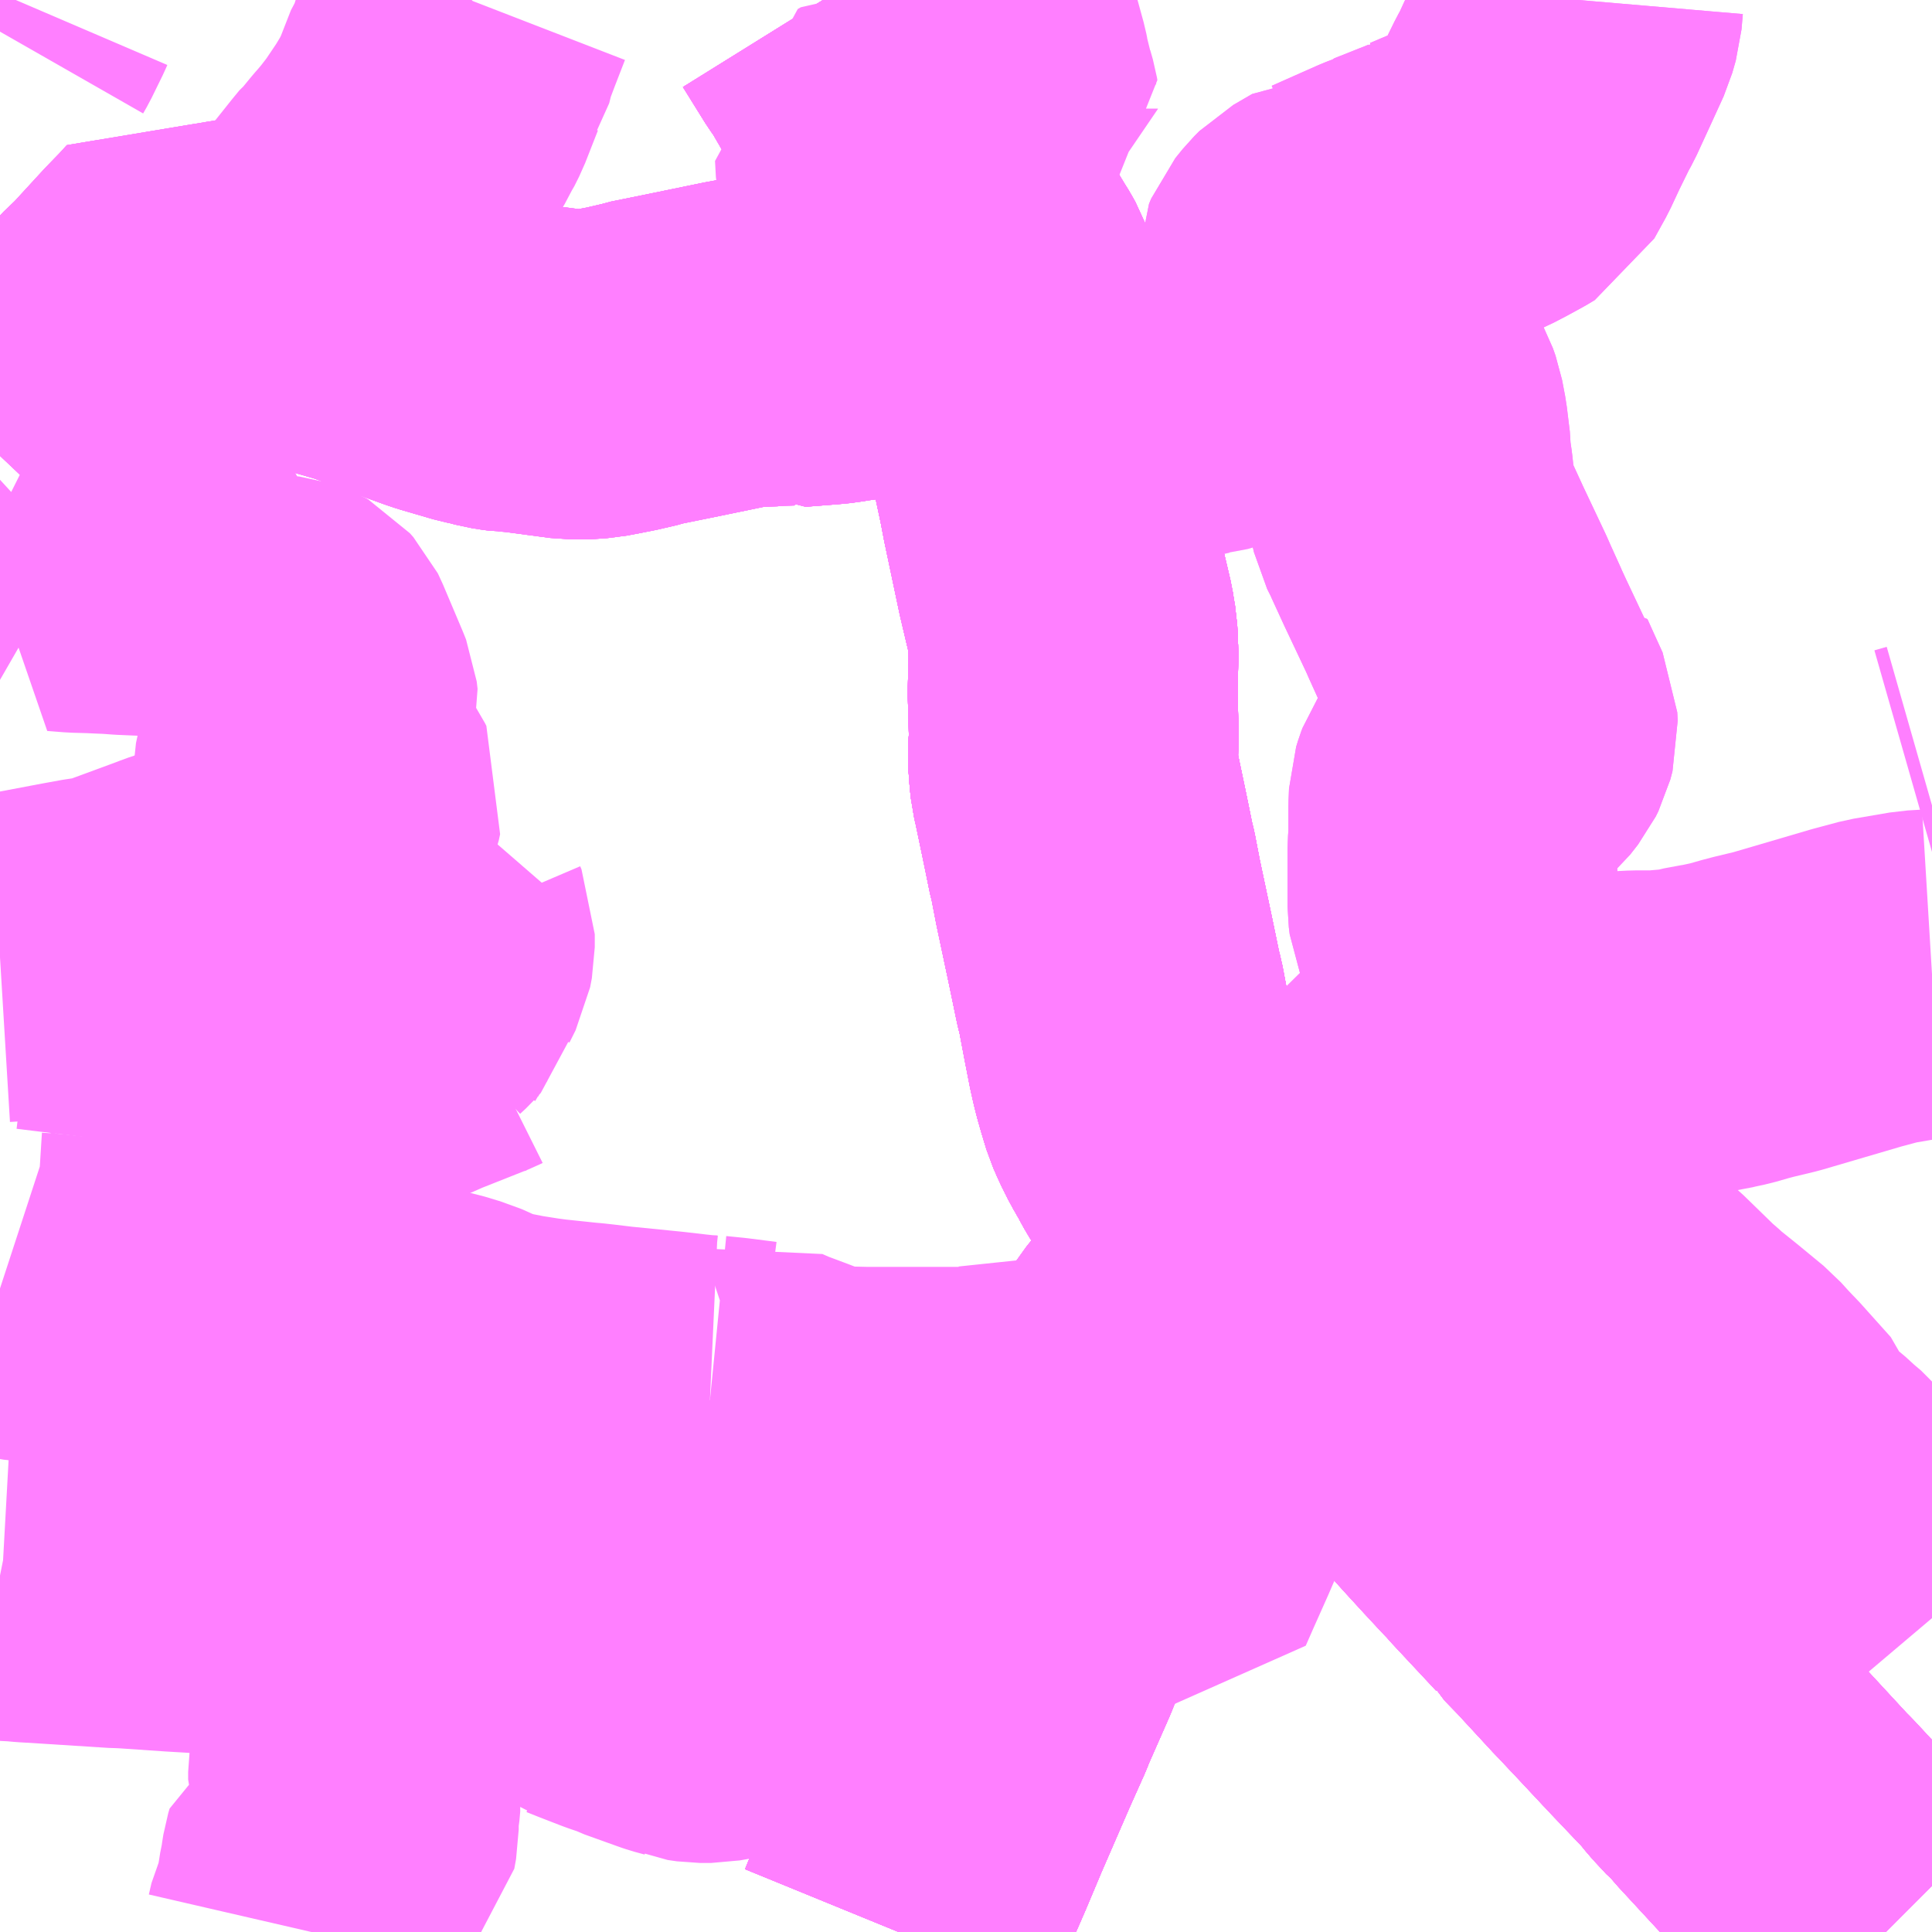 <?xml version="1.0" encoding="UTF-8"?>
<svg  xmlns="http://www.w3.org/2000/svg" xmlns:xlink="http://www.w3.org/1999/xlink" xmlns:go="http://purl.org/svgmap/profile" property="N07_001,N07_002,N07_003,N07_004,N07_005,N07_006,N07_007" viewBox="14005.371 -3616.699 4.395 4.395" go:dataArea="14005.37109375 -3616.69921875 4.39453125 4.39453125" >
<globalCoordinateSystem srsName="http://purl.org/crs/84" transform="matrix(100.0,0.0,0.0,-100.0,0.0,0.0)" />
<defs>
 <g id="p0" >
  <circle cx="0.0" cy="0.0" r="3" stroke="green" stroke-width="0.75" vector-effect="non-scaling-stroke" />
 </g>
</defs>
<g fill="none" fill-rule="evenodd" stroke="#FF00FF" stroke-width="0.75" opacity="0.5" vector-effect="non-scaling-stroke" stroke-linejoin="bevel" >
<path content="1,関東鉄道（株）,027,0.5,0.0,0.0," xlink:title="1" d="M14007.413,-3612.305L14007.458,-3612.415L14007.495,-3612.5L14007.532,-3612.588L14007.598,-3612.74L14007.632,-3612.816L14007.639,-3612.834L14007.644,-3612.845L14007.681,-3612.929L14007.688,-3612.945L14007.696,-3612.965L14007.728,-3613.04L14007.756,-3613.105L14007.764,-3613.121L14007.742,-3613.122L14007.717,-3613.122L14007.633,-3613.123L14007.597,-3613.124L14007.5,-3613.125L14007.411,-3613.126L14007.404,-3613.125"/>
<path content="1,関東鉄道（株）,18,1.0,1.0,1.0," xlink:title="1" d="M14005.371,-3615.662L14005.441,-3615.736L14005.585,-3615.889L14005.652,-3615.96L14005.667,-3615.973L14005.746,-3616.059L14005.779,-3616.093L14005.8,-3616.116L14005.842,-3616.093L14005.857,-3616.084L14005.881,-3616.071L14005.918,-3616.055L14005.965,-3616.042L14006.042,-3616.018L14006.06,-3616.013L14006.081,-3616.006L14006.12,-3615.991L14006.165,-3615.978L14006.206,-3615.966L14006.278,-3615.939L14006.322,-3615.923L14006.338,-3615.917L14006.371,-3615.905L14006.389,-3615.899L14006.461,-3615.878L14006.476,-3615.875L14006.488,-3615.872L14006.503,-3615.868L14006.522,-3615.865L14006.53,-3615.864L14006.534,-3615.864L14006.559,-3615.862L14006.627,-3615.853L14006.672,-3615.847L14006.691,-3615.847L14006.698,-3615.847L14006.727,-3615.849L14006.784,-3615.86L14006.827,-3615.87L14006.836,-3615.873L14006.91,-3615.888L14007.046,-3615.916L14007.068,-3615.92L14007.126,-3615.922L14007.133,-3615.923L14007.168,-3615.924L14007.174,-3615.92L14007.25,-3615.926L14007.27,-3615.928L14007.286,-3615.931L14007.316,-3615.935L14007.392,-3615.947L14007.451,-3615.955L14007.489,-3615.961L14007.541,-3615.969L14007.571,-3615.974L14007.633,-3615.983L14007.653,-3615.983L14007.655,-3615.975L14007.663,-3615.949L14007.666,-3615.937L14007.673,-3615.903L14007.684,-3615.863L14007.692,-3615.822L14007.695,-3615.799L14007.7,-3615.773L14007.704,-3615.755L14007.707,-3615.743L14007.712,-3615.727L14007.718,-3615.697L14007.742,-3615.585L14007.75,-3615.543L14007.784,-3615.382L14007.805,-3615.293L14007.808,-3615.274L14007.811,-3615.257L14007.812,-3615.238L14007.812,-3615.231L14007.813,-3615.212L14007.813,-3615.203L14007.811,-3615.124L14007.814,-3615.015L14007.811,-3614.982L14007.814,-3614.942L14007.816,-3614.923L14007.82,-3614.906L14007.837,-3614.825L14007.845,-3614.786L14007.854,-3614.742L14007.856,-3614.735L14007.858,-3614.726L14007.869,-3614.669L14007.897,-3614.537L14007.914,-3614.455L14007.916,-3614.446L14007.92,-3614.431L14007.935,-3614.352L14007.945,-3614.301L14007.951,-3614.274L14007.956,-3614.254L14007.964,-3614.226L14007.974,-3614.193L14007.985,-3614.168L14008,-3614.138L14008.016,-3614.11L14008.029,-3614.086L14008.048,-3614.056L14008.071,-3614.025L14008.091,-3613.999L14008.1,-3613.986L14008.107,-3613.979L14008.113,-3613.973L14008.14,-3613.94L14008.18,-3613.895L14008.236,-3613.836L14008.249,-3613.822L14008.259,-3613.811L14008.29,-3613.776L14008.3,-3613.766L14008.308,-3613.757L14008.319,-3613.746L14008.353,-3613.708L14008.406,-3613.641L14008.422,-3613.636L14008.43,-3613.627L14008.456,-3613.599L14008.504,-3613.548L14008.565,-3613.483L14008.605,-3613.441L14008.631,-3613.413L14008.641,-3613.403L14008.65,-3613.392L14008.671,-3613.37L14008.706,-3613.331L14008.75,-3613.283L14008.789,-3613.241L14008.8,-3613.23L14008.813,-3613.215L14008.827,-3613.2L14008.912,-3613.109L14008.917,-3613.102L14008.922,-3613.099L14008.926,-3613.092L14008.959,-3613.058L14009.043,-3612.967L14009.051,-3612.959L14009.064,-3612.945L14009.097,-3612.91L14009.154,-3612.849L14009.162,-3612.841L14009.17,-3612.832L14009.229,-3612.77L14009.252,-3612.746L14009.262,-3612.733L14009.274,-3612.719L14009.3,-3612.691L14009.309,-3612.684L14009.329,-3612.66L14009.438,-3612.542L14009.451,-3612.529L14009.465,-3612.514L14009.504,-3612.472L14009.519,-3612.456L14009.555,-3612.418L14009.614,-3612.355L14009.627,-3612.341L14009.64,-3612.327L14009.662,-3612.305"/>
<path content="1,関東鉄道（株）,26,999.9,999.9,999.9," xlink:title="1" d="M14007.413,-3612.305L14007.458,-3612.415L14007.495,-3612.5L14007.532,-3612.588L14007.598,-3612.74L14007.632,-3612.816L14007.639,-3612.834L14007.644,-3612.845L14007.681,-3612.929L14007.688,-3612.945L14007.696,-3612.965L14007.728,-3613.04L14007.756,-3613.105L14007.764,-3613.121L14007.768,-3613.133L14007.835,-3613.286L14007.839,-3613.295L14007.882,-3613.396L14007.903,-3613.443L14007.911,-3613.462L14007.917,-3613.476L14007.941,-3613.528L14007.955,-3613.555L14007.97,-3613.582L14007.984,-3613.605L14007.99,-3613.615L14007.999,-3613.629L14008.03,-3613.668L14008.049,-3613.689L14008.077,-3613.711L14008.091,-3613.727L14008.111,-3613.741L14008.193,-3613.791L14008.234,-3613.814L14008.249,-3613.822L14008.236,-3613.836L14008.18,-3613.895L14008.14,-3613.94L14008.113,-3613.973L14008.107,-3613.979L14008.1,-3613.986L14008.091,-3613.999L14008.071,-3614.025L14008.048,-3614.056L14008.029,-3614.086L14008.016,-3614.11L14008,-3614.138L14007.985,-3614.168L14007.974,-3614.193L14007.964,-3614.226L14007.956,-3614.254L14007.951,-3614.274L14007.945,-3614.301L14007.935,-3614.352L14007.92,-3614.431L14007.916,-3614.446L14007.914,-3614.455L14007.897,-3614.537L14007.869,-3614.669L14007.858,-3614.726L14007.856,-3614.735L14007.854,-3614.742L14007.845,-3614.786L14007.837,-3614.825L14007.82,-3614.906L14007.816,-3614.923L14007.814,-3614.942L14007.811,-3614.982L14007.814,-3615.015L14007.811,-3615.124L14007.813,-3615.203L14007.813,-3615.212L14007.812,-3615.231L14007.812,-3615.238L14007.811,-3615.257L14007.808,-3615.274L14007.805,-3615.293L14007.784,-3615.382L14007.75,-3615.543L14007.742,-3615.585L14007.718,-3615.697L14007.712,-3615.727L14007.707,-3615.743L14007.704,-3615.755L14007.7,-3615.773L14007.695,-3615.799L14007.692,-3615.822L14007.684,-3615.863L14007.673,-3615.903L14007.666,-3615.937L14007.663,-3615.949L14007.655,-3615.975L14007.653,-3615.983L14007.633,-3615.983L14007.571,-3615.974L14007.541,-3615.969L14007.489,-3615.961L14007.451,-3615.955L14007.392,-3615.947L14007.316,-3615.935L14007.286,-3615.931L14007.27,-3615.928L14007.25,-3615.926L14007.174,-3615.92L14007.168,-3615.924L14007.133,-3615.923L14007.126,-3615.922L14007.068,-3615.92L14007.046,-3615.916L14006.91,-3615.888L14006.836,-3615.873L14006.827,-3615.87L14006.784,-3615.86L14006.727,-3615.849L14006.698,-3615.847L14006.691,-3615.847L14006.672,-3615.847L14006.627,-3615.853L14006.559,-3615.862L14006.534,-3615.864L14006.53,-3615.864L14006.522,-3615.865L14006.503,-3615.868L14006.488,-3615.872L14006.476,-3615.875L14006.461,-3615.878L14006.389,-3615.899L14006.371,-3615.905L14006.338,-3615.917L14006.322,-3615.923L14006.278,-3615.939L14006.206,-3615.966L14006.165,-3615.978L14006.12,-3615.991L14006.081,-3616.006L14006.06,-3616.013L14006.042,-3616.018L14005.965,-3616.042L14005.918,-3616.055L14005.881,-3616.071L14005.857,-3616.084L14005.842,-3616.093L14005.8,-3616.116L14005.779,-3616.093L14005.746,-3616.059L14005.667,-3615.973L14005.652,-3615.96L14005.585,-3615.889L14005.441,-3615.736L14005.371,-3615.662"/>
<path content="1,関東鉄道（株）,36,1.5,1.5,1.5," xlink:title="1" d="M14007.413,-3612.305L14007.458,-3612.415L14007.495,-3612.5L14007.532,-3612.588L14007.598,-3612.74L14007.632,-3612.816L14007.639,-3612.834L14007.644,-3612.845L14007.681,-3612.929L14007.688,-3612.945L14007.696,-3612.965L14007.728,-3613.04L14007.756,-3613.105L14007.764,-3613.121L14007.742,-3613.122L14007.717,-3613.122L14007.633,-3613.123L14007.597,-3613.124L14007.5,-3613.125L14007.411,-3613.126L14007.404,-3613.125"/>
<path content="1,関東鉄道（株）,71,999.9,999.9,999.9," xlink:title="1" d="M14007.413,-3612.305L14007.458,-3612.415L14007.495,-3612.5L14007.532,-3612.588L14007.598,-3612.74L14007.632,-3612.816L14007.639,-3612.834L14007.644,-3612.845L14007.681,-3612.929L14007.688,-3612.945L14007.696,-3612.965L14007.728,-3613.04L14007.756,-3613.105L14007.764,-3613.121L14007.768,-3613.133L14007.835,-3613.286L14007.839,-3613.295L14007.882,-3613.396L14007.903,-3613.443L14007.911,-3613.462L14007.917,-3613.476L14007.941,-3613.528L14007.955,-3613.555L14007.97,-3613.582L14007.984,-3613.605L14007.99,-3613.615L14007.999,-3613.629L14008.03,-3613.668L14008.049,-3613.689L14008.077,-3613.711L14008.091,-3613.727L14008.111,-3613.741L14008.193,-3613.791L14008.234,-3613.814L14008.249,-3613.822L14008.236,-3613.836L14008.18,-3613.895L14008.14,-3613.94L14008.113,-3613.973L14008.107,-3613.979L14008.1,-3613.986L14008.091,-3613.999L14008.071,-3614.025L14008.048,-3614.056L14008.029,-3614.086L14008.016,-3614.11L14008,-3614.138L14007.985,-3614.168L14007.974,-3614.193L14007.964,-3614.226L14007.956,-3614.254L14007.951,-3614.274L14007.945,-3614.301L14007.935,-3614.352L14007.92,-3614.431L14007.916,-3614.446L14007.914,-3614.455L14007.897,-3614.537L14007.869,-3614.669L14007.858,-3614.726L14007.856,-3614.735L14007.854,-3614.742L14007.845,-3614.786L14007.837,-3614.825L14007.82,-3614.906L14007.816,-3614.923L14007.814,-3614.942L14007.811,-3614.982L14007.814,-3615.015L14007.811,-3615.124L14007.813,-3615.203L14007.813,-3615.212L14007.812,-3615.231L14007.812,-3615.238L14007.811,-3615.257L14007.808,-3615.274L14007.805,-3615.293L14007.784,-3615.382L14007.75,-3615.543L14007.742,-3615.585L14007.718,-3615.697L14007.712,-3615.727L14007.707,-3615.743L14007.704,-3615.755L14007.7,-3615.773L14007.695,-3615.799L14007.692,-3615.822L14007.684,-3615.863L14007.673,-3615.903L14007.666,-3615.937L14007.663,-3615.949L14007.655,-3615.975L14007.653,-3615.983L14007.645,-3616.007L14007.633,-3616.038L14007.625,-3616.059L14007.619,-3616.07L14007.609,-3616.086L14007.597,-3616.106L14007.579,-3616.135L14007.555,-3616.176L14007.544,-3616.192L14007.538,-3616.202L14007.499,-3616.269L14007.473,-3616.318L14007.463,-3616.336L14007.454,-3616.349L14007.447,-3616.36L14007.438,-3616.378L14007.426,-3616.397L14007.356,-3616.515L14007.309,-3616.596L14007.294,-3616.617L14007.243,-3616.699"/>
<path content="1,関東鉄道（株）,C6,6.5,0.0,0.0," xlink:title="1" d="M14007.413,-3612.305L14007.458,-3612.415L14007.495,-3612.5L14007.532,-3612.588L14007.598,-3612.74L14007.632,-3612.816L14007.639,-3612.834L14007.644,-3612.845L14007.681,-3612.929L14007.688,-3612.945L14007.696,-3612.965L14007.728,-3613.04L14007.756,-3613.105L14007.764,-3613.121L14007.742,-3613.122L14007.717,-3613.122L14007.633,-3613.123L14007.597,-3613.124L14007.5,-3613.125L14007.411,-3613.126L14007.404,-3613.125"/>
<path content="1,関東鉄道（株）,C8,11.5,5.0,5.0," xlink:title="1" d="M14009.662,-3612.305L14009.64,-3612.327L14009.627,-3612.341L14009.614,-3612.355L14009.555,-3612.418L14009.519,-3612.456L14009.504,-3612.472L14009.465,-3612.514L14009.451,-3612.529L14009.438,-3612.542L14009.329,-3612.66L14009.309,-3612.684L14009.3,-3612.691L14009.274,-3612.719L14009.262,-3612.733L14009.252,-3612.746L14009.229,-3612.77L14009.17,-3612.832L14009.162,-3612.841L14009.154,-3612.849L14009.097,-3612.91L14009.064,-3612.945L14009.051,-3612.959L14009.043,-3612.967L14008.959,-3613.058L14008.926,-3613.092L14008.922,-3613.099L14008.917,-3613.102L14008.912,-3613.109L14008.827,-3613.2L14008.813,-3613.215L14008.8,-3613.23L14008.789,-3613.241L14008.75,-3613.283L14008.706,-3613.331L14008.671,-3613.37L14008.65,-3613.392L14008.641,-3613.403L14008.631,-3613.413L14008.605,-3613.441L14008.565,-3613.483L14008.504,-3613.548L14008.456,-3613.599L14008.43,-3613.627L14008.422,-3613.636L14008.406,-3613.641L14008.353,-3613.708L14008.319,-3613.746L14008.308,-3613.757L14008.3,-3613.766L14008.29,-3613.776L14008.259,-3613.811L14008.249,-3613.822L14008.236,-3613.836L14008.18,-3613.895L14008.14,-3613.94L14008.113,-3613.973L14008.107,-3613.979L14008.1,-3613.986L14008.091,-3613.999L14008.071,-3614.025L14008.048,-3614.056L14008.029,-3614.086L14008.016,-3614.11L14008,-3614.138L14007.985,-3614.168L14007.974,-3614.193L14007.964,-3614.226L14007.956,-3614.254L14007.951,-3614.274L14007.945,-3614.301L14007.935,-3614.352L14007.92,-3614.431L14007.916,-3614.446L14007.914,-3614.455L14007.897,-3614.537L14007.869,-3614.669L14007.858,-3614.726L14007.856,-3614.735L14007.854,-3614.742L14007.845,-3614.786L14007.837,-3614.825L14007.82,-3614.906L14007.816,-3614.923L14007.814,-3614.942L14007.811,-3614.982L14007.814,-3615.015L14007.811,-3615.124L14007.813,-3615.203L14007.813,-3615.212L14007.812,-3615.231L14007.812,-3615.238L14007.811,-3615.257L14007.808,-3615.274L14007.805,-3615.293L14007.784,-3615.382L14007.75,-3615.543L14007.742,-3615.585L14007.718,-3615.697L14007.712,-3615.727L14007.707,-3615.743L14007.704,-3615.755L14007.7,-3615.773L14007.695,-3615.799L14007.692,-3615.822L14007.684,-3615.863L14007.673,-3615.903L14007.666,-3615.937L14007.663,-3615.949L14007.655,-3615.975L14007.653,-3615.983L14007.633,-3615.983L14007.571,-3615.974L14007.541,-3615.969L14007.489,-3615.961L14007.451,-3615.955L14007.392,-3615.947L14007.316,-3615.935L14007.286,-3615.931L14007.27,-3615.928L14007.25,-3615.926L14007.174,-3615.92L14007.168,-3615.924L14007.133,-3615.923L14007.126,-3615.922L14007.068,-3615.92L14007.046,-3615.916L14006.91,-3615.888L14006.836,-3615.873L14006.827,-3615.87L14006.784,-3615.86L14006.727,-3615.849L14006.698,-3615.847L14006.691,-3615.847L14006.672,-3615.847L14006.627,-3615.853L14006.559,-3615.862L14006.534,-3615.864L14006.53,-3615.864L14006.522,-3615.865L14006.503,-3615.868L14006.488,-3615.872L14006.476,-3615.875L14006.461,-3615.878L14006.389,-3615.899L14006.371,-3615.905L14006.338,-3615.917L14006.322,-3615.923L14006.278,-3615.939L14006.206,-3615.966L14006.165,-3615.978L14006.12,-3615.991L14006.081,-3616.006L14006.06,-3616.013L14006.042,-3616.018L14005.965,-3616.042L14005.918,-3616.055L14005.881,-3616.071L14005.857,-3616.084L14005.842,-3616.093L14005.8,-3616.116L14005.779,-3616.093L14005.746,-3616.059L14005.667,-3615.973L14005.652,-3615.96L14005.585,-3615.889L14005.441,-3615.736L14005.371,-3615.662"/>
<path content="1,関東鉄道（株）,筑波山シャトル,11.0,14.5,14.5," xlink:title="1" d="M14009.662,-3612.305L14009.64,-3612.327L14009.627,-3612.341L14009.614,-3612.355L14009.555,-3612.418L14009.519,-3612.456L14009.504,-3612.472L14009.465,-3612.514L14009.451,-3612.529L14009.438,-3612.542L14009.329,-3612.66L14009.309,-3612.684L14009.3,-3612.691L14009.274,-3612.719L14009.262,-3612.733L14009.252,-3612.746L14009.229,-3612.77L14009.17,-3612.832L14009.162,-3612.841L14009.154,-3612.849L14009.097,-3612.91L14009.064,-3612.945L14009.051,-3612.959L14009.043,-3612.967L14008.959,-3613.058L14008.926,-3613.092L14008.922,-3613.099L14008.917,-3613.102L14008.912,-3613.109L14008.827,-3613.2L14008.813,-3613.215L14008.8,-3613.23L14008.789,-3613.241L14008.75,-3613.283L14008.706,-3613.331L14008.671,-3613.37L14008.65,-3613.392L14008.641,-3613.403L14008.631,-3613.413L14008.605,-3613.441L14008.565,-3613.483L14008.504,-3613.548L14008.456,-3613.599L14008.43,-3613.627L14008.422,-3613.636L14008.406,-3613.641L14008.353,-3613.708L14008.319,-3613.746L14008.308,-3613.757L14008.3,-3613.766L14008.29,-3613.776L14008.259,-3613.811L14008.249,-3613.822L14008.236,-3613.836L14008.18,-3613.895L14008.14,-3613.94L14008.113,-3613.973L14008.107,-3613.979L14008.1,-3613.986L14008.091,-3613.999L14008.071,-3614.025L14008.048,-3614.056L14008.029,-3614.086L14008.016,-3614.11L14008,-3614.138L14007.985,-3614.168L14007.974,-3614.193L14007.964,-3614.226L14007.956,-3614.254L14007.951,-3614.274L14007.945,-3614.301L14007.935,-3614.352L14007.92,-3614.431L14007.916,-3614.446L14007.914,-3614.455L14007.897,-3614.537L14007.869,-3614.669L14007.858,-3614.726L14007.856,-3614.735L14007.854,-3614.742L14007.845,-3614.786L14007.837,-3614.825L14007.82,-3614.906L14007.816,-3614.923L14007.814,-3614.942L14007.811,-3614.982L14007.814,-3615.015L14007.811,-3615.124L14007.813,-3615.203L14007.813,-3615.212L14007.812,-3615.231L14007.812,-3615.238L14007.811,-3615.257L14007.808,-3615.274L14007.805,-3615.293L14007.784,-3615.382L14007.75,-3615.543L14007.742,-3615.585L14007.718,-3615.697L14007.712,-3615.727L14007.707,-3615.743L14007.704,-3615.755L14007.7,-3615.773L14007.695,-3615.799L14007.692,-3615.822L14007.684,-3615.863L14007.673,-3615.903L14007.666,-3615.937L14007.663,-3615.949L14007.655,-3615.975L14007.653,-3615.983L14007.645,-3616.007L14007.633,-3616.038L14007.625,-3616.059L14007.619,-3616.07L14007.609,-3616.086L14007.597,-3616.106L14007.579,-3616.135L14007.555,-3616.176L14007.544,-3616.192L14007.538,-3616.202L14007.499,-3616.269L14007.473,-3616.318L14007.463,-3616.336L14007.454,-3616.349L14007.447,-3616.36L14007.438,-3616.378L14007.426,-3616.397L14007.356,-3616.515L14007.309,-3616.596L14007.294,-3616.617L14007.243,-3616.699"/>
<path content="1,関鉄グリーンバス（株）,500-1,999.9,999.9,999.9," xlink:title="1" d="M14009.662,-3612.305L14009.64,-3612.327L14009.627,-3612.341L14009.614,-3612.355L14009.555,-3612.418L14009.519,-3612.456L14009.504,-3612.472L14009.465,-3612.514L14009.451,-3612.529L14009.438,-3612.542L14009.329,-3612.66L14009.309,-3612.684L14009.3,-3612.691L14009.274,-3612.719L14009.262,-3612.733L14009.252,-3612.746L14009.229,-3612.77L14009.17,-3612.832L14009.162,-3612.841L14009.154,-3612.849L14009.097,-3612.91L14009.064,-3612.945L14009.051,-3612.959L14009.043,-3612.967L14008.959,-3613.058L14008.926,-3613.092L14008.922,-3613.099L14008.917,-3613.102L14008.912,-3613.109L14008.827,-3613.2L14008.813,-3613.215L14008.8,-3613.23L14008.789,-3613.241L14008.75,-3613.283L14008.706,-3613.331L14008.671,-3613.37L14008.65,-3613.392L14008.641,-3613.403L14008.631,-3613.413L14008.605,-3613.441L14008.565,-3613.483L14008.504,-3613.548L14008.456,-3613.599L14008.43,-3613.627L14008.422,-3613.636L14008.406,-3613.641L14008.353,-3613.708L14008.319,-3613.746L14008.308,-3613.757L14008.3,-3613.766L14008.29,-3613.776L14008.259,-3613.811L14008.249,-3613.822L14008.236,-3613.836L14008.18,-3613.895L14008.14,-3613.94L14008.113,-3613.973L14008.107,-3613.979L14008.1,-3613.986L14008.091,-3613.999L14008.071,-3614.025L14008.048,-3614.056L14008.029,-3614.086L14008.016,-3614.11L14008,-3614.138L14007.985,-3614.168L14007.974,-3614.193L14007.964,-3614.226L14007.956,-3614.254L14007.951,-3614.274L14007.945,-3614.301L14007.935,-3614.352L14007.92,-3614.431L14007.916,-3614.446L14007.914,-3614.455L14007.897,-3614.537L14007.869,-3614.669L14007.858,-3614.726L14007.856,-3614.735L14007.854,-3614.742L14007.845,-3614.786L14007.837,-3614.825L14007.82,-3614.906L14007.816,-3614.923L14007.814,-3614.942L14007.811,-3614.982L14007.814,-3615.015L14007.811,-3615.124L14007.813,-3615.203L14007.813,-3615.212L14007.812,-3615.231L14007.812,-3615.238L14007.811,-3615.257L14007.808,-3615.274L14007.805,-3615.293L14007.784,-3615.382L14007.75,-3615.543L14007.742,-3615.585L14007.718,-3615.697L14007.712,-3615.727L14007.707,-3615.743L14007.704,-3615.755L14007.7,-3615.773L14007.695,-3615.799L14007.692,-3615.822L14007.684,-3615.863L14007.673,-3615.903L14007.666,-3615.937L14007.663,-3615.949L14007.655,-3615.975L14007.653,-3615.983L14007.645,-3616.007L14007.633,-3616.038L14007.625,-3616.059L14007.619,-3616.07L14007.609,-3616.086L14007.597,-3616.106L14007.579,-3616.135L14007.555,-3616.176L14007.544,-3616.192L14007.538,-3616.202L14007.499,-3616.269L14007.473,-3616.318L14007.463,-3616.336L14007.454,-3616.349L14007.447,-3616.36L14007.438,-3616.378L14007.426,-3616.397L14007.356,-3616.515L14007.309,-3616.596L14007.294,-3616.617L14007.243,-3616.699"/>
<path content="1,関鉄パープルバス（株）,040-1,3.5,3.5,3.5," xlink:title="1" d="M14007.413,-3612.305L14007.458,-3612.415L14007.495,-3612.5L14007.532,-3612.588L14007.598,-3612.74L14007.632,-3612.816L14007.639,-3612.834L14007.644,-3612.845L14007.681,-3612.929L14007.688,-3612.945L14007.696,-3612.965L14007.728,-3613.04L14007.756,-3613.105L14007.764,-3613.121L14007.768,-3613.133L14007.835,-3613.286L14007.839,-3613.295L14007.882,-3613.396L14007.903,-3613.443L14007.911,-3613.462L14007.917,-3613.476L14007.941,-3613.528L14007.955,-3613.555L14007.97,-3613.582L14007.984,-3613.605L14007.99,-3613.615L14007.999,-3613.629L14008.03,-3613.668L14008.049,-3613.689L14008.077,-3613.711L14008.091,-3613.727L14008.111,-3613.741L14008.193,-3613.791L14008.234,-3613.814L14008.249,-3613.822L14008.236,-3613.836L14008.18,-3613.895L14008.14,-3613.94L14008.113,-3613.973L14008.107,-3613.979L14008.1,-3613.986L14008.091,-3613.999L14008.071,-3614.025L14008.048,-3614.056L14008.029,-3614.086L14008.016,-3614.11L14008,-3614.138L14007.985,-3614.168L14007.974,-3614.193L14007.964,-3614.226L14007.956,-3614.254L14007.951,-3614.274L14007.945,-3614.301L14007.935,-3614.352L14007.92,-3614.431L14007.916,-3614.446L14007.914,-3614.455L14007.897,-3614.537L14007.869,-3614.669L14007.858,-3614.726L14007.856,-3614.735L14007.854,-3614.742L14007.845,-3614.786L14007.837,-3614.825L14007.82,-3614.906L14007.816,-3614.923L14007.814,-3614.942L14007.811,-3614.982L14007.814,-3615.015L14007.811,-3615.124L14007.813,-3615.203L14007.813,-3615.212L14007.812,-3615.231L14007.812,-3615.238L14007.811,-3615.257L14007.808,-3615.274L14007.805,-3615.293L14007.784,-3615.382L14007.75,-3615.543L14007.742,-3615.585L14007.718,-3615.697L14007.712,-3615.727L14007.707,-3615.743L14007.704,-3615.755L14007.7,-3615.773L14007.695,-3615.799L14007.692,-3615.822L14007.684,-3615.863L14007.673,-3615.903L14007.666,-3615.937L14007.663,-3615.949L14007.655,-3615.975L14007.653,-3615.983L14007.645,-3616.007L14007.633,-3616.038L14007.625,-3616.059L14007.619,-3616.07L14007.609,-3616.086L14007.597,-3616.106L14007.579,-3616.135L14007.555,-3616.176L14007.544,-3616.192L14007.538,-3616.202L14007.499,-3616.269L14007.473,-3616.318L14007.463,-3616.336L14007.454,-3616.349L14007.447,-3616.36L14007.438,-3616.378L14007.426,-3616.397L14007.356,-3616.515L14007.309,-3616.596L14007.294,-3616.617L14007.243,-3616.699"/>
<path content="1,関鉄パープルバス（株）,040-2,7.5,8.0,8.0," xlink:title="1" d="M14007.413,-3612.305L14007.458,-3612.415L14007.495,-3612.5L14007.532,-3612.588L14007.598,-3612.74L14007.632,-3612.816L14007.639,-3612.834L14007.644,-3612.845L14007.681,-3612.929L14007.688,-3612.945L14007.696,-3612.965L14007.728,-3613.04L14007.756,-3613.105L14007.764,-3613.121L14007.768,-3613.133L14007.835,-3613.286L14007.839,-3613.295L14007.882,-3613.396L14007.903,-3613.443L14007.911,-3613.462L14007.917,-3613.476L14007.941,-3613.528L14007.955,-3613.555L14007.97,-3613.582L14007.984,-3613.605L14007.99,-3613.615L14007.999,-3613.629L14008.03,-3613.668L14008.049,-3613.689L14008.077,-3613.711L14008.091,-3613.727L14008.111,-3613.741L14008.193,-3613.791L14008.234,-3613.814L14008.249,-3613.822L14008.236,-3613.836L14008.18,-3613.895L14008.14,-3613.94L14008.113,-3613.973L14008.107,-3613.979L14008.1,-3613.986L14008.091,-3613.999L14008.071,-3614.025L14008.048,-3614.056L14008.029,-3614.086L14008.016,-3614.11L14008,-3614.138L14007.985,-3614.168L14007.974,-3614.193L14007.964,-3614.226L14007.956,-3614.254L14007.951,-3614.274L14007.945,-3614.301L14007.935,-3614.352L14007.92,-3614.431L14007.916,-3614.446L14007.914,-3614.455L14007.897,-3614.537L14007.869,-3614.669L14007.858,-3614.726L14007.856,-3614.735L14007.854,-3614.742L14007.845,-3614.786L14007.837,-3614.825L14007.82,-3614.906L14007.816,-3614.923L14007.814,-3614.942L14007.811,-3614.982L14007.814,-3615.015L14007.811,-3615.124L14007.813,-3615.203L14007.813,-3615.212L14007.812,-3615.231L14007.812,-3615.238L14007.811,-3615.257L14007.808,-3615.274L14007.805,-3615.293L14007.784,-3615.382L14007.75,-3615.543L14007.742,-3615.585L14007.718,-3615.697L14007.712,-3615.727L14007.707,-3615.743L14007.704,-3615.755L14007.7,-3615.773L14007.695,-3615.799L14007.692,-3615.822L14007.684,-3615.863L14007.673,-3615.903L14007.666,-3615.937L14007.663,-3615.949L14007.655,-3615.975L14007.653,-3615.983L14007.645,-3616.007L14007.633,-3616.038L14007.625,-3616.059L14007.619,-3616.07L14007.609,-3616.086L14007.597,-3616.106L14007.579,-3616.135L14007.555,-3616.176L14007.544,-3616.192L14007.538,-3616.202L14007.499,-3616.269L14007.473,-3616.318L14007.463,-3616.336L14007.454,-3616.349L14007.447,-3616.36L14007.438,-3616.378L14007.426,-3616.397L14007.356,-3616.515L14007.309,-3616.596L14007.294,-3616.617L14007.243,-3616.699"/>
<path content="1,関鉄パープルバス（株）,040-3,0.5,0.0,0.0," xlink:title="1" d="M14007.413,-3612.305L14007.458,-3612.415L14007.495,-3612.5L14007.532,-3612.588L14007.598,-3612.74L14007.632,-3612.816L14007.639,-3612.834L14007.644,-3612.845L14007.681,-3612.929L14007.688,-3612.945L14007.696,-3612.965L14007.728,-3613.04L14007.756,-3613.105L14007.764,-3613.121L14007.768,-3613.133L14007.835,-3613.286L14007.839,-3613.295L14007.882,-3613.396L14007.903,-3613.443L14007.911,-3613.462L14007.917,-3613.476L14007.941,-3613.528L14007.955,-3613.555L14007.97,-3613.582L14007.984,-3613.605L14007.99,-3613.615L14007.999,-3613.629L14008.03,-3613.668L14008.049,-3613.689L14008.077,-3613.711L14008.091,-3613.727L14008.111,-3613.741L14008.193,-3613.791L14008.234,-3613.814L14008.249,-3613.822L14008.236,-3613.836L14008.18,-3613.895L14008.14,-3613.94L14008.113,-3613.973L14008.107,-3613.979L14008.1,-3613.986L14008.091,-3613.999L14008.071,-3614.025L14008.048,-3614.056L14008.029,-3614.086L14008.016,-3614.11L14008,-3614.138L14007.985,-3614.168L14007.974,-3614.193L14007.964,-3614.226L14007.956,-3614.254L14007.951,-3614.274L14007.945,-3614.301L14007.935,-3614.352L14007.92,-3614.431L14007.916,-3614.446L14007.914,-3614.455L14007.897,-3614.537L14007.869,-3614.669L14007.858,-3614.726L14007.856,-3614.735L14007.854,-3614.742L14007.845,-3614.786L14007.837,-3614.825L14007.82,-3614.906L14007.816,-3614.923L14007.814,-3614.942L14007.811,-3614.982L14007.814,-3615.015L14007.811,-3615.124L14007.813,-3615.203L14007.813,-3615.212L14007.812,-3615.231L14007.812,-3615.238"/>
<path content="1,関鉄パープルバス（株）,100-1,999.9,999.9,999.9," xlink:title="1" d="M14007.243,-3616.699L14007.294,-3616.617L14007.309,-3616.596L14007.356,-3616.515L14007.426,-3616.397L14007.438,-3616.378L14007.447,-3616.36L14007.454,-3616.349L14007.463,-3616.336L14007.473,-3616.318L14007.499,-3616.269L14007.538,-3616.202L14007.544,-3616.192L14007.555,-3616.176L14007.579,-3616.135L14007.597,-3616.106L14007.609,-3616.086L14007.619,-3616.07L14007.625,-3616.059L14007.633,-3616.038L14007.645,-3616.007L14007.653,-3615.983L14007.655,-3615.975L14007.663,-3615.949L14007.666,-3615.937L14007.673,-3615.903L14007.684,-3615.863L14007.692,-3615.822L14007.695,-3615.799L14007.7,-3615.773L14007.704,-3615.755L14007.707,-3615.743L14007.712,-3615.727L14007.718,-3615.697L14007.742,-3615.585L14007.75,-3615.543L14007.784,-3615.382L14007.805,-3615.293L14007.808,-3615.274L14007.811,-3615.257L14007.812,-3615.238L14007.812,-3615.231L14007.813,-3615.212L14007.813,-3615.203L14007.811,-3615.124L14007.814,-3615.015L14007.811,-3614.982L14007.814,-3614.942L14007.816,-3614.923L14007.82,-3614.906L14007.837,-3614.825L14007.845,-3614.786L14007.854,-3614.742L14007.856,-3614.735L14007.858,-3614.726L14007.869,-3614.669L14007.897,-3614.537L14007.914,-3614.455L14007.916,-3614.446L14007.92,-3614.431L14007.935,-3614.352L14007.945,-3614.301L14007.951,-3614.274L14007.956,-3614.254L14007.964,-3614.226L14007.974,-3614.193L14007.985,-3614.168L14008,-3614.138L14008.016,-3614.11L14008.029,-3614.086L14008.048,-3614.056L14008.071,-3614.025L14008.091,-3613.999L14008.1,-3613.986L14008.107,-3613.979L14008.113,-3613.973L14008.14,-3613.94L14008.18,-3613.895L14008.236,-3613.836L14008.249,-3613.822L14008.259,-3613.811L14008.29,-3613.776L14008.3,-3613.766L14008.308,-3613.757L14008.319,-3613.746L14008.353,-3613.708L14008.406,-3613.641L14008.422,-3613.636L14008.43,-3613.627L14008.456,-3613.599L14008.504,-3613.548L14008.565,-3613.483L14008.605,-3613.441L14008.631,-3613.413L14008.641,-3613.403L14008.65,-3613.392L14008.671,-3613.37L14008.706,-3613.331L14008.75,-3613.283L14008.789,-3613.241L14008.8,-3613.23L14008.813,-3613.215L14008.827,-3613.2L14008.912,-3613.109L14008.917,-3613.102L14008.922,-3613.099L14008.926,-3613.092L14008.959,-3613.058L14009.043,-3612.967L14009.051,-3612.959L14009.064,-3612.945L14009.097,-3612.91L14009.154,-3612.849L14009.162,-3612.841L14009.17,-3612.832L14009.229,-3612.77L14009.252,-3612.746L14009.262,-3612.733L14009.274,-3612.719L14009.3,-3612.691L14009.309,-3612.684L14009.329,-3612.66L14009.438,-3612.542L14009.451,-3612.529L14009.465,-3612.514L14009.504,-3612.472L14009.519,-3612.456L14009.555,-3612.418L14009.614,-3612.355L14009.627,-3612.341L14009.64,-3612.327L14009.662,-3612.305"/>
<path content="3,つくば市,北部シャトル,32.0,32.0,32.0," xlink:title="3" d="M14008.962,-3616.699L14008.959,-3616.664L14008.951,-3616.636L14008.919,-3616.566L14008.89,-3616.503L14008.88,-3616.485L14008.853,-3616.43L14008.832,-3616.385L14008.806,-3616.338L14008.791,-3616.329L14008.758,-3616.311L14008.733,-3616.298L14008.634,-3616.256L14008.631,-3616.255L14008.623,-3616.249L14008.545,-3616.218L14008.544,-3616.217L14008.535,-3616.213L14008.522,-3616.208L14008.416,-3616.161L14008.408,-3616.161L14008.365,-3616.136L14008.353,-3616.124L14008.336,-3616.103L14008.331,-3616.091L14008.331,-3616.074L14008.334,-3616.062L14008.345,-3616.037L14008.352,-3616.024L14008.367,-3616.002L14008.371,-3615.998L14008.384,-3615.98L14008.391,-3615.974L14008.434,-3615.926L14008.472,-3615.883L14008.479,-3615.876L14008.489,-3615.864L14008.517,-3615.832L14008.537,-3615.806L14008.55,-3615.782L14008.556,-3615.765L14008.563,-3615.728L14008.568,-3615.687L14008.57,-3615.671L14008.57,-3615.656L14008.575,-3615.622L14008.579,-3615.584L14008.582,-3615.565L14008.586,-3615.54L14008.589,-3615.527L14008.603,-3615.499L14008.604,-3615.496L14008.632,-3615.435L14008.684,-3615.325L14008.691,-3615.309L14008.715,-3615.256L14008.718,-3615.249L14008.73,-3615.223L14008.772,-3615.134L14008.777,-3615.136L14008.796,-3615.094L14008.812,-3615.059L14008.813,-3615.04L14008.808,-3615.021L14008.802,-3615.009L14008.784,-3614.986L14008.759,-3614.964L14008.702,-3614.929L14008.691,-3614.92L14008.685,-3614.911L14008.682,-3614.903L14008.678,-3614.89L14008.677,-3614.865L14008.677,-3614.799L14008.676,-3614.783L14008.675,-3614.77L14008.675,-3614.748L14008.675,-3614.636L14008.677,-3614.62L14008.682,-3614.608L14008.686,-3614.601L14008.7,-3614.57L14008.705,-3614.556L14008.722,-3614.517L14008.732,-3614.493L14008.742,-3614.468L14008.748,-3614.455L14008.753,-3614.435L14008.753,-3614.345L14008.75,-3614.292L14008.711,-3614.279L14008.679,-3614.267L14008.657,-3614.258L14008.633,-3614.246L14008.608,-3614.232L14008.573,-3614.202L14008.55,-3614.176L14008.518,-3614.135L14008.499,-3614.108L14008.484,-3614.086L14008.424,-3613.991L14008.423,-3613.988L14008.409,-3613.967L14008.389,-3613.945L14008.384,-3613.94L14008.38,-3613.935L14008.375,-3613.93L14008.328,-3613.887L14008.249,-3613.822L14008.259,-3613.811L14008.29,-3613.776L14008.3,-3613.766L14008.308,-3613.757L14008.319,-3613.746L14008.353,-3613.708L14008.406,-3613.641L14008.422,-3613.636L14008.43,-3613.627L14008.456,-3613.599L14008.504,-3613.548L14008.565,-3613.483L14008.605,-3613.441L14008.631,-3613.413L14008.641,-3613.403L14008.65,-3613.392L14008.671,-3613.37L14008.706,-3613.331L14008.75,-3613.283L14008.789,-3613.241L14008.8,-3613.23L14008.813,-3613.215L14008.827,-3613.2L14008.912,-3613.109L14008.917,-3613.102L14008.922,-3613.099L14008.926,-3613.092L14008.959,-3613.058L14009.043,-3612.967L14009.051,-3612.959L14009.064,-3612.945L14009.097,-3612.91L14009.154,-3612.849L14009.162,-3612.841L14009.17,-3612.832L14009.229,-3612.77L14009.252,-3612.746L14009.262,-3612.733L14009.274,-3612.719L14009.3,-3612.691L14009.309,-3612.684L14009.329,-3612.66L14009.438,-3612.542L14009.451,-3612.529L14009.465,-3612.514L14009.504,-3612.472L14009.519,-3612.456L14009.555,-3612.418L14009.614,-3612.355L14009.627,-3612.341L14009.64,-3612.327L14009.662,-3612.305"/>
<path content="3,つくば市,地域循環　2コース,4.0,4.0,4.0," xlink:title="3" d="M14005.371,-3616.627L14005.379,-3616.641L14005.404,-3616.692L14005.407,-3616.699M14006.444,-3616.699L14006.443,-3616.698L14006.419,-3616.636L14006.402,-3616.591L14006.393,-3616.555L14006.382,-3616.539L14006.353,-3616.465L14006.342,-3616.443L14006.34,-3616.44L14006.336,-3616.431L14006.328,-3616.418L14006.316,-3616.398L14006.281,-3616.346L14006.257,-3616.315L14006.241,-3616.296L14006.233,-3616.287L14006.21,-3616.259L14006.205,-3616.255L14006.191,-3616.238L14006.136,-3616.169L14006.114,-3616.135L14006.111,-3616.132L14006.091,-3616.1L14006.069,-3616.068L14006.042,-3616.018L14006.06,-3616.013L14006.081,-3616.006L14006.12,-3615.991L14006.165,-3615.978L14006.206,-3615.966L14006.278,-3615.939L14006.322,-3615.923L14006.338,-3615.917L14006.371,-3615.905L14006.389,-3615.899L14006.461,-3615.878L14006.476,-3615.875L14006.488,-3615.872L14006.503,-3615.868L14006.522,-3615.865L14006.53,-3615.864L14006.534,-3615.864L14006.559,-3615.862L14006.627,-3615.853L14006.672,-3615.847L14006.691,-3615.847L14006.698,-3615.847L14006.727,-3615.849L14006.784,-3615.86L14006.827,-3615.87L14006.836,-3615.873L14006.91,-3615.888L14007.046,-3615.916L14007.068,-3615.92L14007.126,-3615.922L14007.133,-3615.923L14007.168,-3615.924L14007.174,-3615.92L14007.25,-3615.926L14007.27,-3615.928L14007.286,-3615.931L14007.316,-3615.935L14007.392,-3615.947L14007.382,-3616.003L14007.38,-3616.016L14007.376,-3616.037L14007.37,-3616.075L14007.37,-3616.095L14007.376,-3616.116L14007.396,-3616.157L14007.408,-3616.183L14007.412,-3616.201L14007.412,-3616.213L14007.411,-3616.212L14007.411,-3616.213L14007.4,-3616.231L14007.397,-3616.235L14007.392,-3616.242L14007.387,-3616.253L14007.381,-3616.284L14007.374,-3616.316L14007.372,-3616.353L14007.379,-3616.357L14007.406,-3616.355L14007.433,-3616.353L14007.441,-3616.352L14007.454,-3616.349L14007.468,-3616.348L14007.489,-3616.345L14007.524,-3616.34L14007.516,-3616.377L14007.514,-3616.398L14007.516,-3616.405L14007.522,-3616.415L14007.534,-3616.422L14007.564,-3616.429L14007.602,-3616.44L14007.63,-3616.451L14007.63,-3616.452L14007.634,-3616.455L14007.633,-3616.461L14007.627,-3616.482L14007.625,-3616.512L14007.613,-3616.539L14007.611,-3616.549L14007.597,-3616.6L14007.586,-3616.622L14007.576,-3616.635L14007.571,-3616.65L14007.568,-3616.66L14007.567,-3616.662L14007.562,-3616.699"/>
<path content="3,つくば市,地域循環　3コース,8.0,8.0,8.0," xlink:title="3" d="M14008.406,-3613.641L14008.353,-3613.708L14008.319,-3613.746L14008.308,-3613.757"/>
<path content="3,つくば市,地域循環　3コース,8.0,8.0,8.0," xlink:title="3" d="M14008.308,-3613.757L14008.322,-3613.759L14008.39,-3613.783L14008.455,-3613.806L14008.507,-3613.824L14008.568,-3613.845L14008.597,-3613.854L14008.609,-3613.86L14008.638,-3613.868L14008.662,-3613.872L14008.692,-3613.874L14008.704,-3613.876L14008.734,-3613.887L14008.76,-3613.898L14008.784,-3613.908L14008.828,-3613.927L14008.842,-3613.934"/>
<path content="3,つくば市,地域循環　3コース,8.0,8.0,8.0," xlink:title="3" d="M14008.308,-3613.757L14008.3,-3613.766L14008.29,-3613.776L14008.259,-3613.811L14008.249,-3613.822L14008.236,-3613.836L14008.18,-3613.895L14008.14,-3613.94L14008.113,-3613.973L14008.107,-3613.979L14008.1,-3613.986L14008.091,-3613.999L14008.071,-3614.025L14008.048,-3614.056L14008.029,-3614.086L14008.016,-3614.11L14008,-3614.138L14007.985,-3614.168L14007.974,-3614.193L14007.964,-3614.226L14007.956,-3614.254L14007.951,-3614.274L14007.945,-3614.301L14007.935,-3614.352L14007.92,-3614.431L14007.916,-3614.446L14007.914,-3614.455L14007.897,-3614.537L14007.869,-3614.669L14007.858,-3614.726L14007.856,-3614.735L14007.854,-3614.742L14007.845,-3614.786L14007.837,-3614.825L14007.82,-3614.906L14007.816,-3614.923L14007.814,-3614.942L14007.811,-3614.982L14007.814,-3615.015L14007.811,-3615.124L14007.813,-3615.203L14007.813,-3615.212L14007.812,-3615.231L14007.812,-3615.238L14007.811,-3615.257L14007.808,-3615.274L14007.805,-3615.293L14007.784,-3615.382L14007.75,-3615.543L14007.742,-3615.585L14007.718,-3615.697L14007.712,-3615.727L14007.707,-3615.743"/>
<path content="3,つくば市,地域循環　3コース,8.0,8.0,8.0," xlink:title="3" d="M14008.842,-3613.934L14008.845,-3613.924L14008.92,-3613.849L14008.972,-3613.801L14008.988,-3613.787L14009.016,-3613.76L14009.021,-3613.757L14009.076,-3613.711L14009.151,-3613.638L14009.158,-3613.632L14009.173,-3613.619L14009.178,-3613.614L14009.224,-3613.577L14009.281,-3613.53L14009.3,-3613.509L14009.318,-3613.49L14009.324,-3613.484L14009.341,-3613.465L14009.393,-3613.407L14009.394,-3613.404L14009.395,-3613.402L14009.408,-3613.38L14009.414,-3613.37L14009.422,-3613.361L14009.465,-3613.325L14009.469,-3613.321L14009.476,-3613.316L14009.492,-3613.3L14009.556,-3613.235L14009.57,-3613.223L14009.685,-3613.112L14009.687,-3613.109L14009.735,-3613.057L14009.755,-3613.031L14009.766,-3613.018"/>
<path content="3,つくば市,地域循環　3コース,8.0,8.0,8.0," xlink:title="3" d="M14008.842,-3613.934L14008.837,-3613.945L14008.832,-3613.955L14008.819,-3614.001L14008.811,-3614.027L14008.801,-3614.056L14008.789,-3614.102L14008.768,-3614.177L14008.76,-3614.193L14008.751,-3614.212L14008.747,-3614.229L14008.745,-3614.238L14008.747,-3614.261L14008.75,-3614.292"/>
<path content="3,つくば市,地域循環　3コース,8.0,8.0,8.0," xlink:title="3" d="M14008.75,-3614.292L14008.784,-3614.303L14008.814,-3614.311L14008.824,-3614.313L14008.835,-3614.316L14008.864,-3614.322L14008.91,-3614.329L14008.931,-3614.332L14008.954,-3614.335L14009.013,-3614.34L14009.092,-3614.344L14009.11,-3614.344L14009.14,-3614.344L14009.186,-3614.348L14009.215,-3614.352L14009.244,-3614.359L14009.267,-3614.362L14009.279,-3614.365L14009.293,-3614.368L14009.307,-3614.371L14009.342,-3614.381L14009.361,-3614.386L14009.411,-3614.398L14009.595,-3614.452L14009.61,-3614.456L14009.651,-3614.467L14009.733,-3614.481L14009.766,-3614.483"/>
<path content="3,つくば市,地域循環　3コース,8.0,8.0,8.0," xlink:title="3" d="M14009.738,-3614.859L14009.766,-3614.867"/>
<path content="3,つくば市,地域循環　3コース,8.0,8.0,8.0," xlink:title="3" d="M14007.707,-3615.743L14007.887,-3615.77L14008.008,-3615.792L14008.033,-3615.796L14008.088,-3615.808L14008.101,-3615.809L14008.134,-3615.819L14008.171,-3615.831L14008.253,-3615.859L14008.256,-3615.86L14008.434,-3615.926"/>
<path content="3,つくば市,地域循環　3コース,8.0,8.0,8.0," xlink:title="3" d="M14007.707,-3615.743L14007.704,-3615.755L14007.7,-3615.773L14007.695,-3615.799L14007.692,-3615.822L14007.684,-3615.863L14007.673,-3615.903L14007.666,-3615.937L14007.663,-3615.949L14007.655,-3615.975L14007.653,-3615.983L14007.633,-3615.983L14007.571,-3615.974L14007.541,-3615.969L14007.489,-3615.961L14007.451,-3615.955L14007.392,-3615.947L14007.316,-3615.935L14007.286,-3615.931L14007.27,-3615.928L14007.25,-3615.926L14007.174,-3615.92"/>
<path content="3,つくば市,地域循環　3コース,8.0,8.0,8.0," xlink:title="3" d="M14008.434,-3615.926L14008.472,-3615.883L14008.479,-3615.876L14008.489,-3615.864L14008.517,-3615.832L14008.537,-3615.806L14008.55,-3615.782L14008.556,-3615.765L14008.563,-3615.728L14008.568,-3615.687L14008.57,-3615.671L14008.57,-3615.656L14008.575,-3615.622L14008.579,-3615.584L14008.582,-3615.565L14008.586,-3615.54L14008.589,-3615.527L14008.603,-3615.499L14008.604,-3615.496L14008.632,-3615.435L14008.684,-3615.325L14008.691,-3615.309L14008.715,-3615.256L14008.718,-3615.249L14008.73,-3615.223L14008.772,-3615.134L14008.777,-3615.136L14008.796,-3615.094L14008.812,-3615.059L14008.813,-3615.04L14008.808,-3615.021L14008.802,-3615.009L14008.784,-3614.986L14008.759,-3614.964L14008.702,-3614.929L14008.691,-3614.92L14008.685,-3614.911L14008.682,-3614.903L14008.678,-3614.89L14008.677,-3614.865L14008.677,-3614.799L14008.676,-3614.783L14008.675,-3614.77L14008.675,-3614.748L14008.675,-3614.636L14008.677,-3614.62L14008.682,-3614.608L14008.686,-3614.601L14008.7,-3614.57L14008.705,-3614.556L14008.722,-3614.517L14008.732,-3614.493L14008.742,-3614.468L14008.748,-3614.455L14008.753,-3614.435L14008.753,-3614.345L14008.75,-3614.292"/>
<path content="3,つくば市,地域循環　3コース,8.0,8.0,8.0," xlink:title="3" d="M14008.434,-3615.926L14008.391,-3615.974L14008.384,-3615.98L14008.371,-3615.998L14008.367,-3616.002L14008.352,-3616.024L14008.345,-3616.037L14008.334,-3616.062L14008.331,-3616.074L14008.331,-3616.091L14008.336,-3616.103L14008.353,-3616.124L14008.365,-3616.136L14008.408,-3616.161L14008.416,-3616.161L14008.522,-3616.208L14008.535,-3616.213L14008.544,-3616.217L14008.545,-3616.218L14008.623,-3616.249L14008.631,-3616.255L14008.634,-3616.256L14008.733,-3616.298L14008.758,-3616.311L14008.791,-3616.329L14008.806,-3616.338L14008.832,-3616.385L14008.853,-3616.43L14008.88,-3616.485L14008.89,-3616.503L14008.919,-3616.566L14008.951,-3616.636L14008.959,-3616.664L14008.962,-3616.699"/>
<path content="3,つくば市,地域循環　4コース,8.5,8.5,8.5," xlink:title="3" d="M14006.986,-3613.514L14006.964,-3613.515L14006.936,-3613.518L14006.884,-3613.524L14006.774,-3613.535L14006.773,-3613.535L14006.723,-3613.541L14006.705,-3613.543L14006.693,-3613.544L14006.674,-3613.546L14006.617,-3613.552L14006.607,-3613.554L14006.593,-3613.555L14006.542,-3613.563L14006.496,-3613.572L14006.458,-3613.583L14006.427,-3613.596L14006.423,-3613.598L14006.405,-3613.606L14006.398,-3613.608L14006.365,-3613.618L14006.327,-3613.626L14006.311,-3613.629L14006.229,-3613.644L14006.141,-3613.659L14005.976,-3613.687L14005.831,-3613.712L14005.742,-3613.724L14005.72,-3613.727L14005.693,-3613.728L14005.683,-3613.729L14005.654,-3613.73L14005.583,-3613.735L14005.557,-3613.737L14005.551,-3613.738L14005.511,-3613.742L14005.475,-3613.746L14005.443,-3613.748L14005.42,-3613.752L14005.371,-3613.768"/>
<path content="3,つくば市,地域循環　4コース,8.5,8.5,8.5," xlink:title="3" d="M14006.986,-3613.514L14006.986,-3613.495L14006.978,-3613.477L14006.975,-3613.472L14006.959,-3613.454L14006.902,-3613.403L14006.889,-3613.393L14006.883,-3613.384L14006.867,-3613.318L14006.862,-3613.298L14006.861,-3613.295L14006.848,-3613.296L14006.84,-3613.298L14006.755,-3613.309L14006.736,-3613.312L14006.725,-3613.316L14006.714,-3613.323L14006.703,-3613.33L14006.693,-3613.335L14006.671,-3613.339L14006.656,-3613.341L14006.61,-3613.353L14006.596,-3613.352L14006.585,-3613.35L14006.576,-3613.349L14006.566,-3613.348L14006.542,-3613.344L14006.539,-3613.325L14006.527,-3613.266L14006.525,-3613.253L14006.513,-3613.21L14006.503,-3613.184L14006.489,-3613.148L14006.479,-3613.114L14006.471,-3613.082L14006.462,-3613.057L14006.449,-3613.037L14006.406,-3613.048L14006.386,-3613.053L14006.376,-3613.051L14006.278,-3613.059L14006.086,-3613.071L14005.929,-3613.081L14005.919,-3613.081L14005.855,-3613.083L14005.847,-3613.084L14005.821,-3613.086L14005.77,-3613.089L14005.668,-3613.096L14005.65,-3613.097L14005.642,-3613.097L14005.501,-3613.106L14005.455,-3613.109L14005.453,-3613.109L14005.436,-3613.11L14005.414,-3613.112L14005.394,-3613.113L14005.376,-3613.114L14005.371,-3613.115"/>
<path content="3,つくば市,地域循環　4コース,8.5,8.5,8.5," xlink:title="3" d="M14006.986,-3613.514L14006.996,-3613.513L14007.026,-3613.51L14007.073,-3613.504L14007.088,-3613.502L14007.091,-3613.503L14007.116,-3613.492L14007.135,-3613.485L14007.167,-3613.473L14007.198,-3613.461L14007.229,-3613.452L14007.25,-3613.446L14007.277,-3613.442L14007.292,-3613.442L14007.299,-3613.443L14007.342,-3613.442L14007.565,-3613.442L14007.573,-3613.443L14007.579,-3613.445L14007.591,-3613.445L14007.724,-3613.459L14007.766,-3613.461L14007.794,-3613.461L14007.891,-3613.463L14007.911,-3613.462L14007.903,-3613.443L14007.882,-3613.396L14007.839,-3613.295L14007.835,-3613.286L14007.768,-3613.133L14007.764,-3613.121L14007.776,-3613.124L14007.781,-3613.124L14007.831,-3613.125L14007.869,-3613.125L14007.899,-3613.124L14007.928,-3613.121L14007.948,-3613.115L14007.964,-3613.115L14007.983,-3613.111L14007.998,-3613.106L14008.016,-3613.147L14008.049,-3613.221L14008.1,-3613.339L14008.128,-3613.399L14008.129,-3613.409L14008.14,-3613.424L14008.144,-3613.433L14008.16,-3613.459L14008.182,-3613.48L14008.213,-3613.504L14008.238,-3613.521L14008.251,-3613.528L14008.362,-3613.598L14008.371,-3613.603L14008.422,-3613.636L14008.406,-3613.641L14008.353,-3613.708L14008.319,-3613.746L14008.308,-3613.757L14008.3,-3613.766L14008.29,-3613.776L14008.259,-3613.811L14008.249,-3613.822L14008.236,-3613.836L14008.18,-3613.895L14008.14,-3613.94L14008.113,-3613.973L14008.107,-3613.979L14008.1,-3613.986L14008.091,-3613.999L14008.071,-3614.025L14008.048,-3614.056L14008.029,-3614.086L14008.016,-3614.11L14008,-3614.138L14007.985,-3614.168L14007.974,-3614.193L14007.964,-3614.226L14007.956,-3614.254L14007.951,-3614.274L14007.945,-3614.301L14007.935,-3614.352L14007.92,-3614.431L14007.916,-3614.446L14007.914,-3614.455L14007.897,-3614.537L14007.869,-3614.669L14007.858,-3614.726L14007.856,-3614.735L14007.854,-3614.742L14007.845,-3614.786L14007.837,-3614.825L14007.82,-3614.906L14007.816,-3614.923L14007.814,-3614.942L14007.811,-3614.982L14007.814,-3615.015L14007.811,-3615.124L14007.813,-3615.203L14007.813,-3615.212L14007.812,-3615.231L14007.812,-3615.238L14007.811,-3615.257L14007.808,-3615.274L14007.805,-3615.293L14007.784,-3615.382L14007.75,-3615.543L14007.742,-3615.585L14007.718,-3615.697L14007.712,-3615.727L14007.707,-3615.743L14007.704,-3615.755L14007.7,-3615.773L14007.695,-3615.799L14007.692,-3615.822L14007.684,-3615.863L14007.673,-3615.903L14007.666,-3615.937L14007.663,-3615.949L14007.655,-3615.975L14007.653,-3615.983L14007.633,-3615.983L14007.571,-3615.974L14007.541,-3615.969L14007.489,-3615.961L14007.451,-3615.955L14007.392,-3615.947L14007.316,-3615.935L14007.286,-3615.931L14007.27,-3615.928L14007.25,-3615.926L14007.174,-3615.92L14007.168,-3615.924L14007.133,-3615.923L14007.126,-3615.922L14007.068,-3615.92L14007.046,-3615.916L14006.91,-3615.888L14006.836,-3615.873L14006.827,-3615.87L14006.784,-3615.86L14006.727,-3615.849L14006.698,-3615.847L14006.691,-3615.847L14006.672,-3615.847L14006.627,-3615.853L14006.559,-3615.862L14006.534,-3615.864L14006.53,-3615.864L14006.522,-3615.865L14006.503,-3615.868L14006.488,-3615.872L14006.476,-3615.875L14006.461,-3615.878L14006.389,-3615.899L14006.371,-3615.905L14006.338,-3615.917L14006.322,-3615.923L14006.278,-3615.939L14006.206,-3615.966L14006.165,-3615.978L14006.12,-3615.991L14006.081,-3616.006L14006.06,-3616.013L14006.042,-3616.018L14005.965,-3616.042L14005.918,-3616.055L14005.881,-3616.071L14005.857,-3616.084L14005.842,-3616.093L14005.8,-3616.116L14005.779,-3616.093L14005.746,-3616.059L14005.667,-3615.973L14005.652,-3615.96L14005.585,-3615.889L14005.441,-3615.736L14005.371,-3615.662M14005.371,-3615.529L14005.373,-3615.528L14005.377,-3615.525L14005.388,-3615.519L14005.416,-3615.503L14005.424,-3615.497L14005.461,-3615.476L14005.499,-3615.451L14005.532,-3615.432L14005.508,-3615.41L14005.546,-3615.407L14005.582,-3615.406L14005.603,-3615.405L14005.627,-3615.404L14005.654,-3615.402L14005.793,-3615.396L14005.836,-3615.392L14005.867,-3615.385L14005.876,-3615.384L14005.881,-3615.381L14005.885,-3615.38L14005.868,-3615.328L14005.855,-3615.282L14005.854,-3615.276L14005.853,-3615.273L14005.847,-3615.243L14005.844,-3615.234L14005.859,-3615.238L14005.87,-3615.239L14005.872,-3615.24L14005.892,-3615.239L14005.941,-3615.242L14005.955,-3615.243L14005.994,-3615.244L14006.013,-3615.242L14006.016,-3615.241L14006.023,-3615.237L14006.031,-3615.228L14006.033,-3615.224L14006.077,-3615.12L14006.083,-3615.105L14006.085,-3615.088L14006.08,-3615.07L14006.071,-3615.043L14006.059,-3614.986L14006.047,-3614.93L14006.047,-3614.928L14006.049,-3614.928L14006.058,-3614.921L14006.08,-3614.913L14006.093,-3614.909L14006.11,-3614.903L14006.115,-3614.901L14006.133,-3614.895L14006.135,-3614.892L14006.139,-3614.886L14006.142,-3614.88L14006.139,-3614.866L14006.13,-3614.841L14006.121,-3614.81L14006.117,-3614.785L14006.117,-3614.747L14006.108,-3614.729L14006.101,-3614.72L14006.053,-3614.671L14006.041,-3614.66L14006.021,-3614.639L14006.011,-3614.627"/>
<path content="3,つくば市,地域循環　4コース,8.5,8.5,8.5," xlink:title="3" d="M14006.239,-3614.307L14006.245,-3614.309L14006.264,-3614.317L14006.323,-3614.343L14006.434,-3614.387L14006.438,-3614.389L14006.466,-3614.397"/>
<path content="3,つくば市,地域循環　4コース,8.5,8.5,8.5," xlink:title="3" d="M14006.239,-3614.307L14006.244,-3614.327L14006.253,-3614.357L14006.265,-3614.384L14006.282,-3614.413L14006.299,-3614.44L14006.313,-3614.453L14006.321,-3614.462L14006.325,-3614.477L14006.331,-3614.495L14006.345,-3614.523L14006.349,-3614.544L14006.349,-3614.574L14006.346,-3614.581L14006.346,-3614.589L14006.339,-3614.588L14006.328,-3614.59L14006.306,-3614.594L14006.248,-3614.603L14006.218,-3614.606L14006.164,-3614.612L14006.141,-3614.615L14006.103,-3614.62L14006.09,-3614.621L14006.052,-3614.625L14006.011,-3614.627"/>
<path content="3,つくば市,地域循環　4コース,8.5,8.5,8.5," xlink:title="3" d="M14006.011,-3614.627L14006.009,-3614.617L14006.006,-3614.606L14006.001,-3614.595L14006,-3614.588L14005.992,-3614.577L14005.986,-3614.572L14005.981,-3614.568L14005.978,-3614.565L14005.974,-3614.562L14005.875,-3614.398L14005.863,-3614.382L14005.841,-3614.357L14005.815,-3614.33L14005.809,-3614.316L14005.807,-3614.307L14005.805,-3614.293L14005.804,-3614.286L14005.803,-3614.265L14005.797,-3614.206L14005.794,-3614.182L14005.792,-3614.16L14005.785,-3614.119L14005.781,-3614.086L14005.778,-3614.079L14005.848,-3614.124L14005.873,-3614.138L14005.879,-3614.141L14005.923,-3614.161L14005.955,-3614.176L14005.963,-3614.18L14006.032,-3614.211L14006.124,-3614.254L14006.126,-3614.255L14006.175,-3614.278L14006.224,-3614.3L14006.239,-3614.307"/>
<path content="3,つくば市,地域循環　4コース,8.5,8.5,8.5," xlink:title="3" d="M14006.011,-3614.627L14005.896,-3614.626L14005.875,-3614.628L14005.815,-3614.628L14005.797,-3614.625L14005.782,-3614.62L14005.772,-3614.616L14005.658,-3614.574L14005.625,-3614.563L14005.614,-3614.561L14005.604,-3614.559L14005.58,-3614.556L14005.536,-3614.548L14005.425,-3614.527L14005.404,-3614.523L14005.371,-3614.521"/>
<path content="3,つくば市,地域循環　6コース,14.0,14.0,14.0," xlink:title="3" d="M14006.075,-3612.305L14006.081,-3612.331L14006.094,-3612.358L14006.096,-3612.365L14006.104,-3612.414L14006.106,-3612.427L14006.109,-3612.439L14006.11,-3612.448L14006.113,-3612.467L14006.116,-3612.477L14006.129,-3612.484L14006.153,-3612.499L14006.165,-3612.508L14006.172,-3612.515L14006.176,-3612.537L14006.176,-3612.573L14006.179,-3612.59L14006.181,-3612.612L14006.179,-3612.631L14006.175,-3612.648L14006.174,-3612.651L14006.174,-3612.668L14006.18,-3612.709L14006.182,-3612.721L14006.187,-3612.742L14006.194,-3612.766L14006.212,-3612.811L14006.218,-3612.834L14006.225,-3612.857L14006.228,-3612.867L14006.229,-3612.873L14006.232,-3612.878L14006.233,-3612.88L14006.241,-3612.89L14006.252,-3612.9L14006.269,-3612.913L14006.281,-3612.918L14006.294,-3612.926L14006.325,-3612.941L14006.362,-3612.961L14006.383,-3612.975L14006.412,-3612.998L14006.423,-3613.01L14006.434,-3613.021L14006.449,-3613.037L14006.475,-3613.026L14006.499,-3613.016L14006.55,-3612.993L14006.573,-3612.983L14006.603,-3612.97L14006.643,-3612.953L14006.65,-3612.949L14006.692,-3612.932L14006.697,-3612.928L14006.708,-3612.925L14006.733,-3612.915L14006.782,-3612.896L14006.793,-3612.892L14006.812,-3612.886L14006.825,-3612.88L14006.827,-3612.879L14006.905,-3612.851L14006.914,-3612.848L14006.936,-3612.842L14006.943,-3612.839L14006.964,-3612.836L14006.988,-3612.836L14007.061,-3612.849L14007.088,-3612.852L14007.127,-3612.852L14007.342,-3612.851L14007.393,-3612.851L14007.406,-3612.85L14007.468,-3612.85L14007.484,-3612.848L14007.498,-3612.847L14007.532,-3612.843L14007.567,-3612.841L14007.617,-3612.837L14007.639,-3612.834L14007.632,-3612.816L14007.598,-3612.74L14007.532,-3612.588L14007.495,-3612.5L14007.458,-3612.415L14007.413,-3612.305"/>
</g>
</svg>
